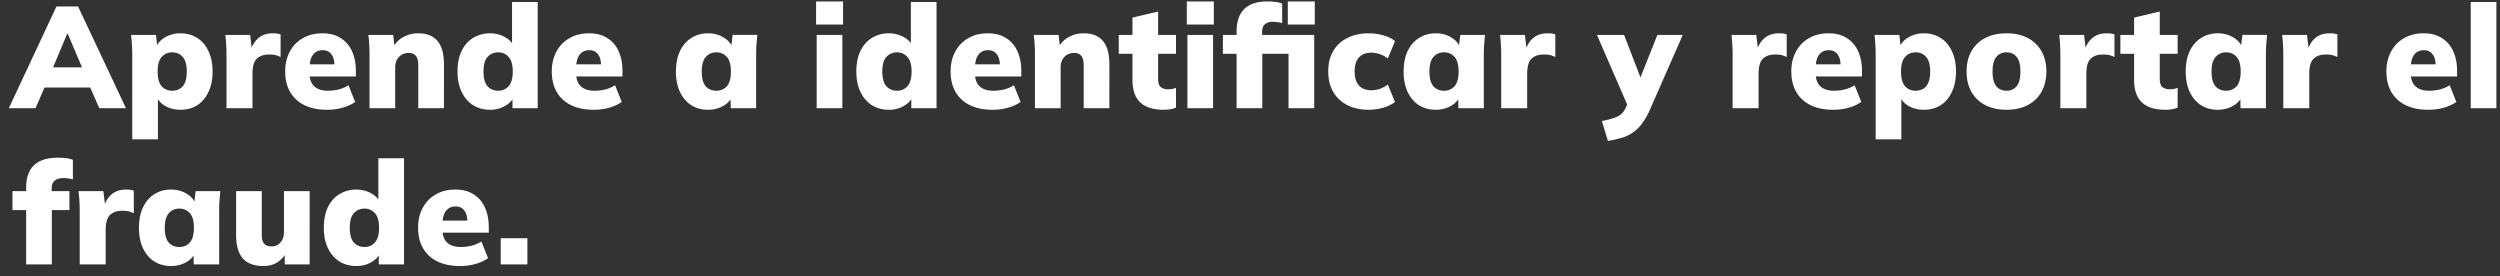 <svg width="208" height="23" viewBox="0 0 208 23" fill="none" xmlns="http://www.w3.org/2000/svg"><rect x="0" y="0" width="208" height="23" fill="#333333" stroke="none"/><path d="M.736 9L4.696.54h1.8L10.48 9H8.26L7.24 6.672l.852.612H3.124l.84-.612L2.956 9H.736zm4.848-6.18L4.18 6.168l-.336-.564H7.36l-.3.564L5.644 2.82h-.06zm5.419 8.772V4.56a14.513 14.513 0 00-.096-1.656h2.064l.132 1.08h-.12c.112-.36.36-.652.744-.876a2.501 2.501 0 011.284-.336c.528 0 .992.128 1.392.384.4.248.712.612.936 1.092.232.472.348 1.04.348 1.704 0 .656-.116 1.224-.348 1.704-.224.48-.536.848-.936 1.104-.4.248-.864.372-1.392.372-.464 0-.884-.104-1.26-.312-.376-.216-.624-.5-.744-.852h.132v3.624h-2.136zm3.324-4.044c.368 0 .66-.124.876-.372.224-.256.336-.664.336-1.224 0-.56-.112-.964-.336-1.212-.216-.256-.508-.384-.876-.384-.36 0-.652.128-.876.384-.224.248-.336.652-.336 1.212 0 .56.112.968.336 1.224.224.248.516.372.876.372zM18.845 9V4.572a14.721 14.721 0 00-.096-1.668h2.064l.228 1.872h-.324c.08-.456.208-.832.384-1.128a1.74 1.74 0 01.66-.66c.264-.144.576-.216.936-.216.168 0 .292.008.372.024a.94.94 0 01.276.072V4.74c-.2-.088-.36-.144-.48-.168a2.468 2.468 0 00-.468-.036c-.328 0-.596.06-.804.18a.994.994 0 00-.456.528c-.088.24-.132.548-.132.924V9h-2.16zm8.375.132c-1.104 0-1.964-.284-2.58-.852-.608-.568-.912-1.348-.912-2.34 0-.616.128-1.164.384-1.644s.616-.852 1.08-1.116c.464-.272 1.008-.408 1.632-.408.616 0 1.128.136 1.536.408.416.264.728.632.936 1.104.208.464.312 1.004.312 1.62v.456h-4.092V5.352h2.52l-.204.168c0-.456-.088-.792-.264-1.008-.168-.224-.408-.336-.72-.336-.36 0-.636.136-.828.408-.184.264-.276.664-.276 1.2V6c0 .536.132.928.396 1.176.264.248.644.372 1.14.372.32 0 .62-.036.9-.108.288-.072.56-.188.816-.348l.552 1.392a3.549 3.549 0 01-1.056.48c-.4.112-.824.168-1.272.168zM30.746 9V4.56a14.513 14.513 0 00-.096-1.656h2.064l.12 1.056H32.7c.2-.384.484-.676.852-.876a2.492 2.492 0 011.248-.312c.712 0 1.244.212 1.596.636.36.416.54 1.068.54 1.956V9h-2.136V5.46c0-.392-.068-.664-.204-.816-.136-.16-.331-.24-.587-.24-.337 0-.608.112-.816.336-.209.216-.313.504-.313.864V9h-2.136zm10.02.132c-.52 0-.984-.124-1.392-.372-.408-.256-.728-.624-.96-1.104-.232-.48-.348-1.048-.348-1.704 0-.664.112-1.232.336-1.704.232-.48.552-.844.96-1.092a2.625 2.625 0 011.404-.384c.464 0 .884.108 1.26.324.376.208.628.488.756.84h-.18V.168h2.136V9h-2.1V7.908h.156c-.112.368-.36.664-.744.888a2.46 2.46 0 01-1.284.336zm.684-1.584c.352 0 .64-.124.864-.372.232-.256.348-.664.348-1.224 0-.56-.116-.964-.348-1.212a1.096 1.096 0 00-.864-.384c-.36 0-.656.128-.888.384-.224.248-.336.652-.336 1.212 0 .56.112.968.336 1.224.232.248.528.372.888.372zm7.95 1.584c-1.103 0-1.963-.284-2.58-.852-.607-.568-.911-1.348-.911-2.34 0-.616.128-1.164.384-1.644s.616-.852 1.08-1.116c.464-.272 1.008-.408 1.632-.408.616 0 1.128.136 1.536.408.416.264.728.632.936 1.104.208.464.312 1.004.312 1.62v.456h-4.092V5.352h2.52l-.204.168c0-.456-.088-.792-.264-1.008-.168-.224-.408-.336-.72-.336-.36 0-.636.136-.828.408-.184.264-.276.664-.276 1.2V6c0 .536.132.928.396 1.176.264.248.644.372 1.14.372.32 0 .62-.036.9-.108.288-.072.56-.188.816-.348l.552 1.392a3.549 3.549 0 01-1.056.48c-.4.112-.824.168-1.272.168zm9.514 0c-.528 0-.992-.124-1.392-.372-.4-.256-.715-.624-.947-1.104-.225-.48-.337-1.048-.337-1.704 0-.664.112-1.232.337-1.704.231-.48.547-.844.947-1.092.4-.256.864-.384 1.392-.384.472 0 .896.112 1.273.336.384.224.636.516.756.876h-.12l.132-1.08h2.052l-.072.828c-.017.28-.025.556-.025.828V9H60.8l-.024-1.032h.144c-.12.352-.372.636-.756.852a2.535 2.535 0 01-1.248.312zm.684-1.584c.36 0 .653-.124.877-.372.224-.256.335-.664.335-1.224 0-.56-.111-.964-.336-1.212a1.109 1.109 0 00-.875-.384c-.36 0-.652.128-.877.384-.224.248-.336.652-.336 1.212 0 .56.108.968.325 1.224.224.248.52.372.888.372zM67.947 9V2.904h2.136V9h-2.136zm-.048-6.96V.12h2.244v1.92h-2.244zm6.049 7.092c-.52 0-.984-.124-1.392-.372-.408-.256-.728-.624-.96-1.104-.232-.48-.348-1.048-.348-1.704 0-.664.112-1.232.336-1.704.232-.48.552-.844.96-1.092a2.625 2.625 0 011.404-.384c.464 0 .884.108 1.26.324.376.208.628.488.756.84h-.18V.168h2.136V9h-2.1V7.908h.156c-.112.368-.36.664-.744.888a2.46 2.46 0 01-1.284.336zm.684-1.584c.352 0 .64-.124.864-.372.232-.256.348-.664.348-1.224 0-.56-.116-.964-.348-1.212a1.096 1.096 0 00-.864-.384c-.36 0-.656.128-.888.384-.224.248-.336.652-.336 1.212 0 .56.112.968.336 1.224.232.248.528.372.888.372zm7.95 1.584c-1.103 0-1.963-.284-2.58-.852-.607-.568-.911-1.348-.911-2.34 0-.616.128-1.164.384-1.644s.616-.852 1.08-1.116c.464-.272 1.008-.408 1.632-.408.616 0 1.128.136 1.536.408.416.264.728.632.936 1.104.208.464.312 1.004.312 1.62v.456h-4.092V5.352h2.52l-.204.168c0-.456-.088-.792-.264-1.008-.168-.224-.408-.336-.72-.336-.36 0-.636.136-.828.408-.184.264-.276.664-.276 1.2V6c0 .536.132.928.396 1.176.264.248.644.372 1.14.372.32 0 .62-.036.9-.108.288-.072.56-.188.816-.348l.552 1.392a3.549 3.549 0 01-1.056.48c-.4.112-.824.168-1.272.168zM86.108 9V4.56a14.513 14.513 0 00-.096-1.656h2.064l.12 1.056h-.132c.2-.384.484-.676.852-.876a2.492 2.492 0 011.248-.312c.712 0 1.244.212 1.596.636.36.416.54 1.068.54 1.956V9h-2.136V5.46c0-.392-.068-.664-.204-.816-.136-.16-.332-.24-.588-.24-.336 0-.608.112-.816.336-.208.216-.312.504-.312.864V9h-2.136zm10.716.132c-.864 0-1.516-.204-1.956-.612-.432-.416-.648-1.044-.648-1.884v-2.16h-1.14V2.904h1.14v-1.44L96.355.96v1.944h1.488v1.572h-1.488v2.076c0 .352.08.588.24.708.16.112.352.168.576.168.136 0 .252-.008.348-.024.104-.024.212-.056.324-.096v1.644c-.176.072-.352.12-.528.144a3.477 3.477 0 01-.492.036zM98.792 9V2.904h2.136V9h-2.136zm-.048-6.96V.12h2.244v1.92h-2.244zM102.885 9V4.476h-1.14V2.904h1.74l-.6.552v-.828c0-.84.216-1.468.648-1.884.432-.416 1.064-.624 1.896-.624.208 0 .424.012.648.036a2.2 2.2 0 01.6.144v1.632a1.702 1.702 0 00-.384-.084 2.553 2.553 0 00-.42-.036.98.98 0 00-.612.192c-.168.12-.252.348-.252.684v.54l-.3-.324h4.632V9h-2.136V4.476h-2.184V9h-2.136zm4.26-6.96V.12h2.244v1.92h-2.244zm6.725 7.092c-.672 0-1.26-.128-1.764-.384a2.821 2.821 0 01-1.176-1.092c-.28-.48-.42-1.052-.42-1.716 0-.664.14-1.232.42-1.704.28-.472.672-.832 1.176-1.08.504-.256 1.092-.384 1.764-.384.416 0 .824.056 1.224.168.4.112.724.272.972.48l-.6 1.452a1.96 1.96 0 00-.66-.36 2.048 2.048 0 00-.708-.132c-.44 0-.784.132-1.032.396-.24.264-.36.652-.36 1.164 0 .512.12.904.36 1.176.248.264.592.396 1.032.396.224 0 .46-.04.708-.12.248-.088.468-.208.66-.36l.6 1.452c-.256.2-.584.36-.984.48a4.39 4.39 0 01-1.212.168zm5.588 0c-.528 0-.992-.124-1.392-.372-.4-.256-.716-.624-.948-1.104-.224-.48-.336-1.048-.336-1.704 0-.664.112-1.232.336-1.704.232-.48.548-.844.948-1.092.4-.256.864-.384 1.392-.384.472 0 .896.112 1.272.336.384.224.636.516.756.876h-.12l.132-1.08h2.052l-.072.828c-.016.28-.024.556-.024.828V9h-2.112l-.024-1.032h.144c-.12.352-.372.636-.756.852a2.535 2.535 0 01-1.248.312zm.684-1.584c.36 0 .652-.124.876-.372.224-.256.336-.664.336-1.224 0-.56-.112-.964-.336-1.212a1.109 1.109 0 00-.876-.384c-.36 0-.652.128-.876.384-.224.248-.336.652-.336 1.212 0 .56.108.968.324 1.224.224.248.52.372.888.372zM124.901 9V4.572a14.721 14.721 0 00-.096-1.668h2.064l.228 1.872h-.324c.08-.456.208-.832.384-1.128a1.74 1.74 0 01.66-.66c.264-.144.576-.216.936-.216.168 0 .292.008.372.024a.94.94 0 01.276.072V4.74c-.2-.088-.36-.144-.48-.168a2.468 2.468 0 00-.468-.036c-.328 0-.596.06-.804.18a.994.994 0 00-.456.528c-.088.24-.132.548-.132.924V9h-2.16zm8.877 2.724l-.504-1.656a6.96 6.96 0 00.96-.24c.264-.08.48-.192.648-.336.168-.144.3-.332.396-.564l.3-.696-.048.804-2.664-6.132h2.256l1.56 4.044h-.396l1.608-4.044h2.112l-2.736 6.228a5.523 5.523 0 01-.696 1.2 3.1 3.1 0 01-1.716 1.152 9.038 9.038 0 01-1.08.24zM144.154 9V4.572a14.721 14.721 0 00-.096-1.668h2.064l.228 1.872h-.324c.08-.456.208-.832.384-1.128a1.74 1.74 0 01.66-.66c.264-.144.576-.216.936-.216.168 0 .292.008.372.024a.94.94 0 01.276.072V4.74c-.2-.088-.36-.144-.48-.168a2.468 2.468 0 00-.468-.036c-.328 0-.596.06-.804.18a.994.994 0 00-.456.528c-.088.24-.132.548-.132.924V9h-2.16zm8.375.132c-1.104 0-1.964-.284-2.58-.852-.608-.568-.912-1.348-.912-2.34 0-.616.128-1.164.384-1.644s.616-.852 1.08-1.116c.464-.272 1.008-.408 1.632-.408.616 0 1.128.136 1.536.408.416.264.728.632.936 1.104.208.464.312 1.004.312 1.62v.456h-4.092V5.352h2.52l-.204.168c0-.456-.088-.792-.264-1.008-.168-.224-.408-.336-.72-.336-.36 0-.636.136-.828.408-.184.264-.276.664-.276 1.2V6c0 .536.132.928.396 1.176.264.248.644.372 1.14.372.32 0 .62-.036.9-.108.288-.072.56-.188.816-.348l.552 1.392a3.549 3.549 0 01-1.056.48c-.4.112-.824.168-1.272.168zm3.526 2.46V4.56a14.513 14.513 0 00-.096-1.656h2.064l.132 1.08h-.12c.112-.36.36-.652.744-.876a2.501 2.501 0 011.284-.336c.528 0 .992.128 1.392.384.4.248.712.612.936 1.092.232.472.348 1.04.348 1.704 0 .656-.116 1.224-.348 1.704-.224.48-.536.848-.936 1.104-.4.248-.864.372-1.392.372-.464 0-.884-.104-1.26-.312-.376-.216-.624-.5-.744-.852h.132v3.624h-2.136zm3.324-4.044c.368 0 .66-.124.876-.372.224-.256.336-.664.336-1.224 0-.56-.112-.964-.336-1.212-.216-.256-.508-.384-.876-.384-.36 0-.652.128-.876.384-.224.248-.336.652-.336 1.212 0 .56.112.968.336 1.224.224.248.516.372.876.372zm7.566 1.584c-.68 0-1.268-.128-1.764-.384a2.76 2.76 0 01-1.152-1.092c-.272-.48-.408-1.048-.408-1.704 0-.664.136-1.232.408-1.704a2.76 2.76 0 011.152-1.092c.496-.256 1.084-.384 1.764-.384.672 0 1.256.128 1.752.384s.88.624 1.152 1.104c.272.472.408 1.036.408 1.692 0 .648-.136 1.212-.408 1.692-.272.48-.656.848-1.152 1.104-.496.256-1.08.384-1.752.384zm0-1.584c.352 0 .632-.124.84-.372.208-.256.312-.664.312-1.224 0-.56-.104-.964-.312-1.212-.208-.256-.488-.384-.84-.384-.36 0-.644.128-.852.384-.208.248-.312.652-.312 1.212 0 .56.104.968.312 1.224.208.248.492.372.852.372zM171.423 9V4.572a14.721 14.721 0 00-.096-1.668h2.064l.228 1.872h-.324c.08-.456.208-.832.384-1.128a1.74 1.74 0 01.66-.66c.264-.144.576-.216.936-.216.168 0 .292.008.372.024a.94.94 0 01.276.072V4.74c-.2-.088-.36-.144-.48-.168a2.468 2.468 0 00-.468-.036c-.328 0-.596.06-.804.18a.994.994 0 00-.456.528c-.088.24-.132.548-.132.924V9h-2.16zm8.737.132c-.864 0-1.516-.204-1.956-.612-.432-.416-.648-1.044-.648-1.884v-2.16h-1.14V2.904h1.14v-1.44l2.136-.504v1.944h1.488v1.572h-1.488v2.076c0 .352.08.588.24.708.16.112.352.168.576.168.136 0 .252-.008.348-.024.104-.024.212-.056.324-.096v1.644c-.176.072-.352.12-.528.144a3.477 3.477 0 01-.492.036zm4.368 0c-.528 0-.992-.124-1.392-.372-.4-.256-.716-.624-.948-1.104-.224-.48-.336-1.048-.336-1.704 0-.664.112-1.232.336-1.704.232-.48.548-.844.948-1.092.4-.256.864-.384 1.392-.384.472 0 .896.112 1.272.336.384.224.636.516.756.876h-.12l.132-1.08h2.052l-.072.828c-.016.28-.024.556-.024.828V9h-2.112l-.024-1.032h.144c-.12.352-.372.636-.756.852a2.535 2.535 0 01-1.248.312zm.684-1.584c.36 0 .652-.124.876-.372.224-.256.336-.664.336-1.224 0-.56-.112-.964-.336-1.212a1.109 1.109 0 00-.876-.384c-.36 0-.652.128-.876.384-.224.248-.336.652-.336 1.212 0 .56.108.968.324 1.224.224.248.52.372.888.372zM189.971 9V4.572a14.721 14.721 0 00-.096-1.668h2.064l.228 1.872h-.324c.08-.456.208-.832.384-1.128a1.74 1.74 0 01.66-.66c.264-.144.576-.216.936-.216.168 0 .292.008.372.024a.94.94 0 01.276.072V4.74c-.2-.088-.36-.144-.48-.168a2.468 2.468 0 00-.468-.036c-.328 0-.596.06-.804.18a.994.994 0 00-.456.528c-.088.24-.132.548-.132.924V9h-2.16zm12.069.132c-1.104 0-1.964-.284-2.58-.852-.608-.568-.912-1.348-.912-2.34 0-.616.128-1.164.384-1.644s.616-.852 1.08-1.116c.464-.272 1.008-.408 1.632-.408.616 0 1.128.136 1.536.408.416.264.728.632.936 1.104.208.464.312 1.004.312 1.62v.456h-4.092V5.352h2.52l-.204.168c0-.456-.088-.792-.264-1.008-.168-.224-.408-.336-.72-.336-.36 0-.636.136-.828.408-.184.264-.276.664-.276 1.2V6c0 .536.132.928.396 1.176.264.248.644.372 1.14.372.32 0 .62-.036.9-.108.288-.072.56-.188.816-.348l.552 1.392a3.549 3.549 0 01-1.056.48c-.4.112-.824.168-1.272.168zM205.565 9V.168h2.136V9h-2.136zM2.176 22v-4.524h-1.14v-1.572h1.74l-.6.552v-.828c0-.84.22-1.468.66-1.884.44-.416 1.104-.624 1.992-.624.2 0 .412.012.636.036a2.2 2.2 0 01.6.144v1.632a1.702 1.702 0 00-.384-.084 2.553 2.553 0 00-.42-.036c-.16 0-.316.028-.468.084a.732.732 0 00-.36.264c-.088.128-.132.304-.132.528v.54l-.3-.324h1.776v1.572H4.312V22H2.176zm4.456 0v-4.428a14.721 14.721 0 00-.096-1.668H8.6l.228 1.872h-.324c.08-.456.208-.832.384-1.128a1.74 1.74 0 01.66-.66c.264-.144.576-.216.936-.216.168 0 .292.008.372.024a.94.94 0 01.276.072v1.872c-.2-.088-.36-.144-.48-.168a2.468 2.468 0 00-.468-.036c-.328 0-.596.06-.804.18a.994.994 0 00-.456.528c-.088.24-.132.548-.132.924V22h-2.16zm7.606.132c-.528 0-.992-.124-1.393-.372-.4-.256-.716-.624-.947-1.104-.224-.48-.336-1.048-.336-1.704 0-.664.112-1.232.336-1.704.232-.48.547-.844.947-1.092.4-.256.864-.384 1.393-.384.472 0 .896.112 1.271.336.384.224.636.516.756.876h-.12l.133-1.08h2.052l-.072.828c-.017.28-.024.556-.024.828V22H16.12l-.023-1.032h.143c-.12.352-.371.636-.755.852a2.535 2.535 0 01-1.248.312zm.684-1.584c.36 0 .651-.124.875-.372.224-.256.337-.664.337-1.224 0-.56-.113-.964-.337-1.212a1.109 1.109 0 00-.876-.384c-.36 0-.651.128-.875.384-.224.248-.336.652-.336 1.212 0 .56.107.968.323 1.224.225.248.52.372.889.372zm7.002 1.584c-.776 0-1.352-.212-1.728-.636-.368-.432-.552-1.084-.552-1.956v-3.636h2.136v3.648c0 .32.064.56.192.72.136.152.34.228.612.228a.95.95 0 00.744-.324c.2-.224.3-.516.3-.876v-3.396h2.136V22h-2.076v-1.092h.18a2.244 2.244 0 01-.78.912c-.328.208-.716.312-1.164.312zm7.718 0c-.52 0-.984-.124-1.392-.372-.408-.256-.728-.624-.96-1.104-.232-.48-.348-1.048-.348-1.704 0-.664.112-1.232.336-1.704.232-.48.552-.844.96-1.092a2.625 2.625 0 011.404-.384c.464 0 .884.108 1.26.324.376.208.628.488.756.84h-.18v-3.768h2.136V22h-2.1v-1.092h.156c-.112.368-.36.664-.744.888a2.46 2.46 0 01-1.284.336zm.684-1.584c.352 0 .64-.124.864-.372.232-.256.348-.664.348-1.224 0-.56-.116-.964-.348-1.212a1.096 1.096 0 00-.864-.384c-.36 0-.656.128-.888.384-.224.248-.336.652-.336 1.212 0 .56.112.968.336 1.224.232.248.528.372.888.372zm7.95 1.584c-1.103 0-1.963-.284-2.58-.852-.607-.568-.911-1.348-.911-2.34 0-.616.128-1.164.384-1.644s.616-.852 1.08-1.116c.464-.272 1.008-.408 1.632-.408.616 0 1.128.136 1.536.408.416.264.728.632.936 1.104.208.464.312 1.004.312 1.62v.456h-4.092v-1.008h2.52l-.204.168c0-.456-.088-.792-.264-1.008-.168-.224-.408-.336-.72-.336-.36 0-.636.136-.828.408-.184.264-.276.664-.276 1.2V19c0 .536.132.928.396 1.176.264.248.644.372 1.14.372.32 0 .62-.036.9-.108.288-.072.56-.188.816-.348l.552 1.392a3.549 3.549 0 01-1.056.48c-.4.112-.824.168-1.272.168zM41.659 22v-2.184h2.22V22h-2.22z" fill="#fff"/></svg>